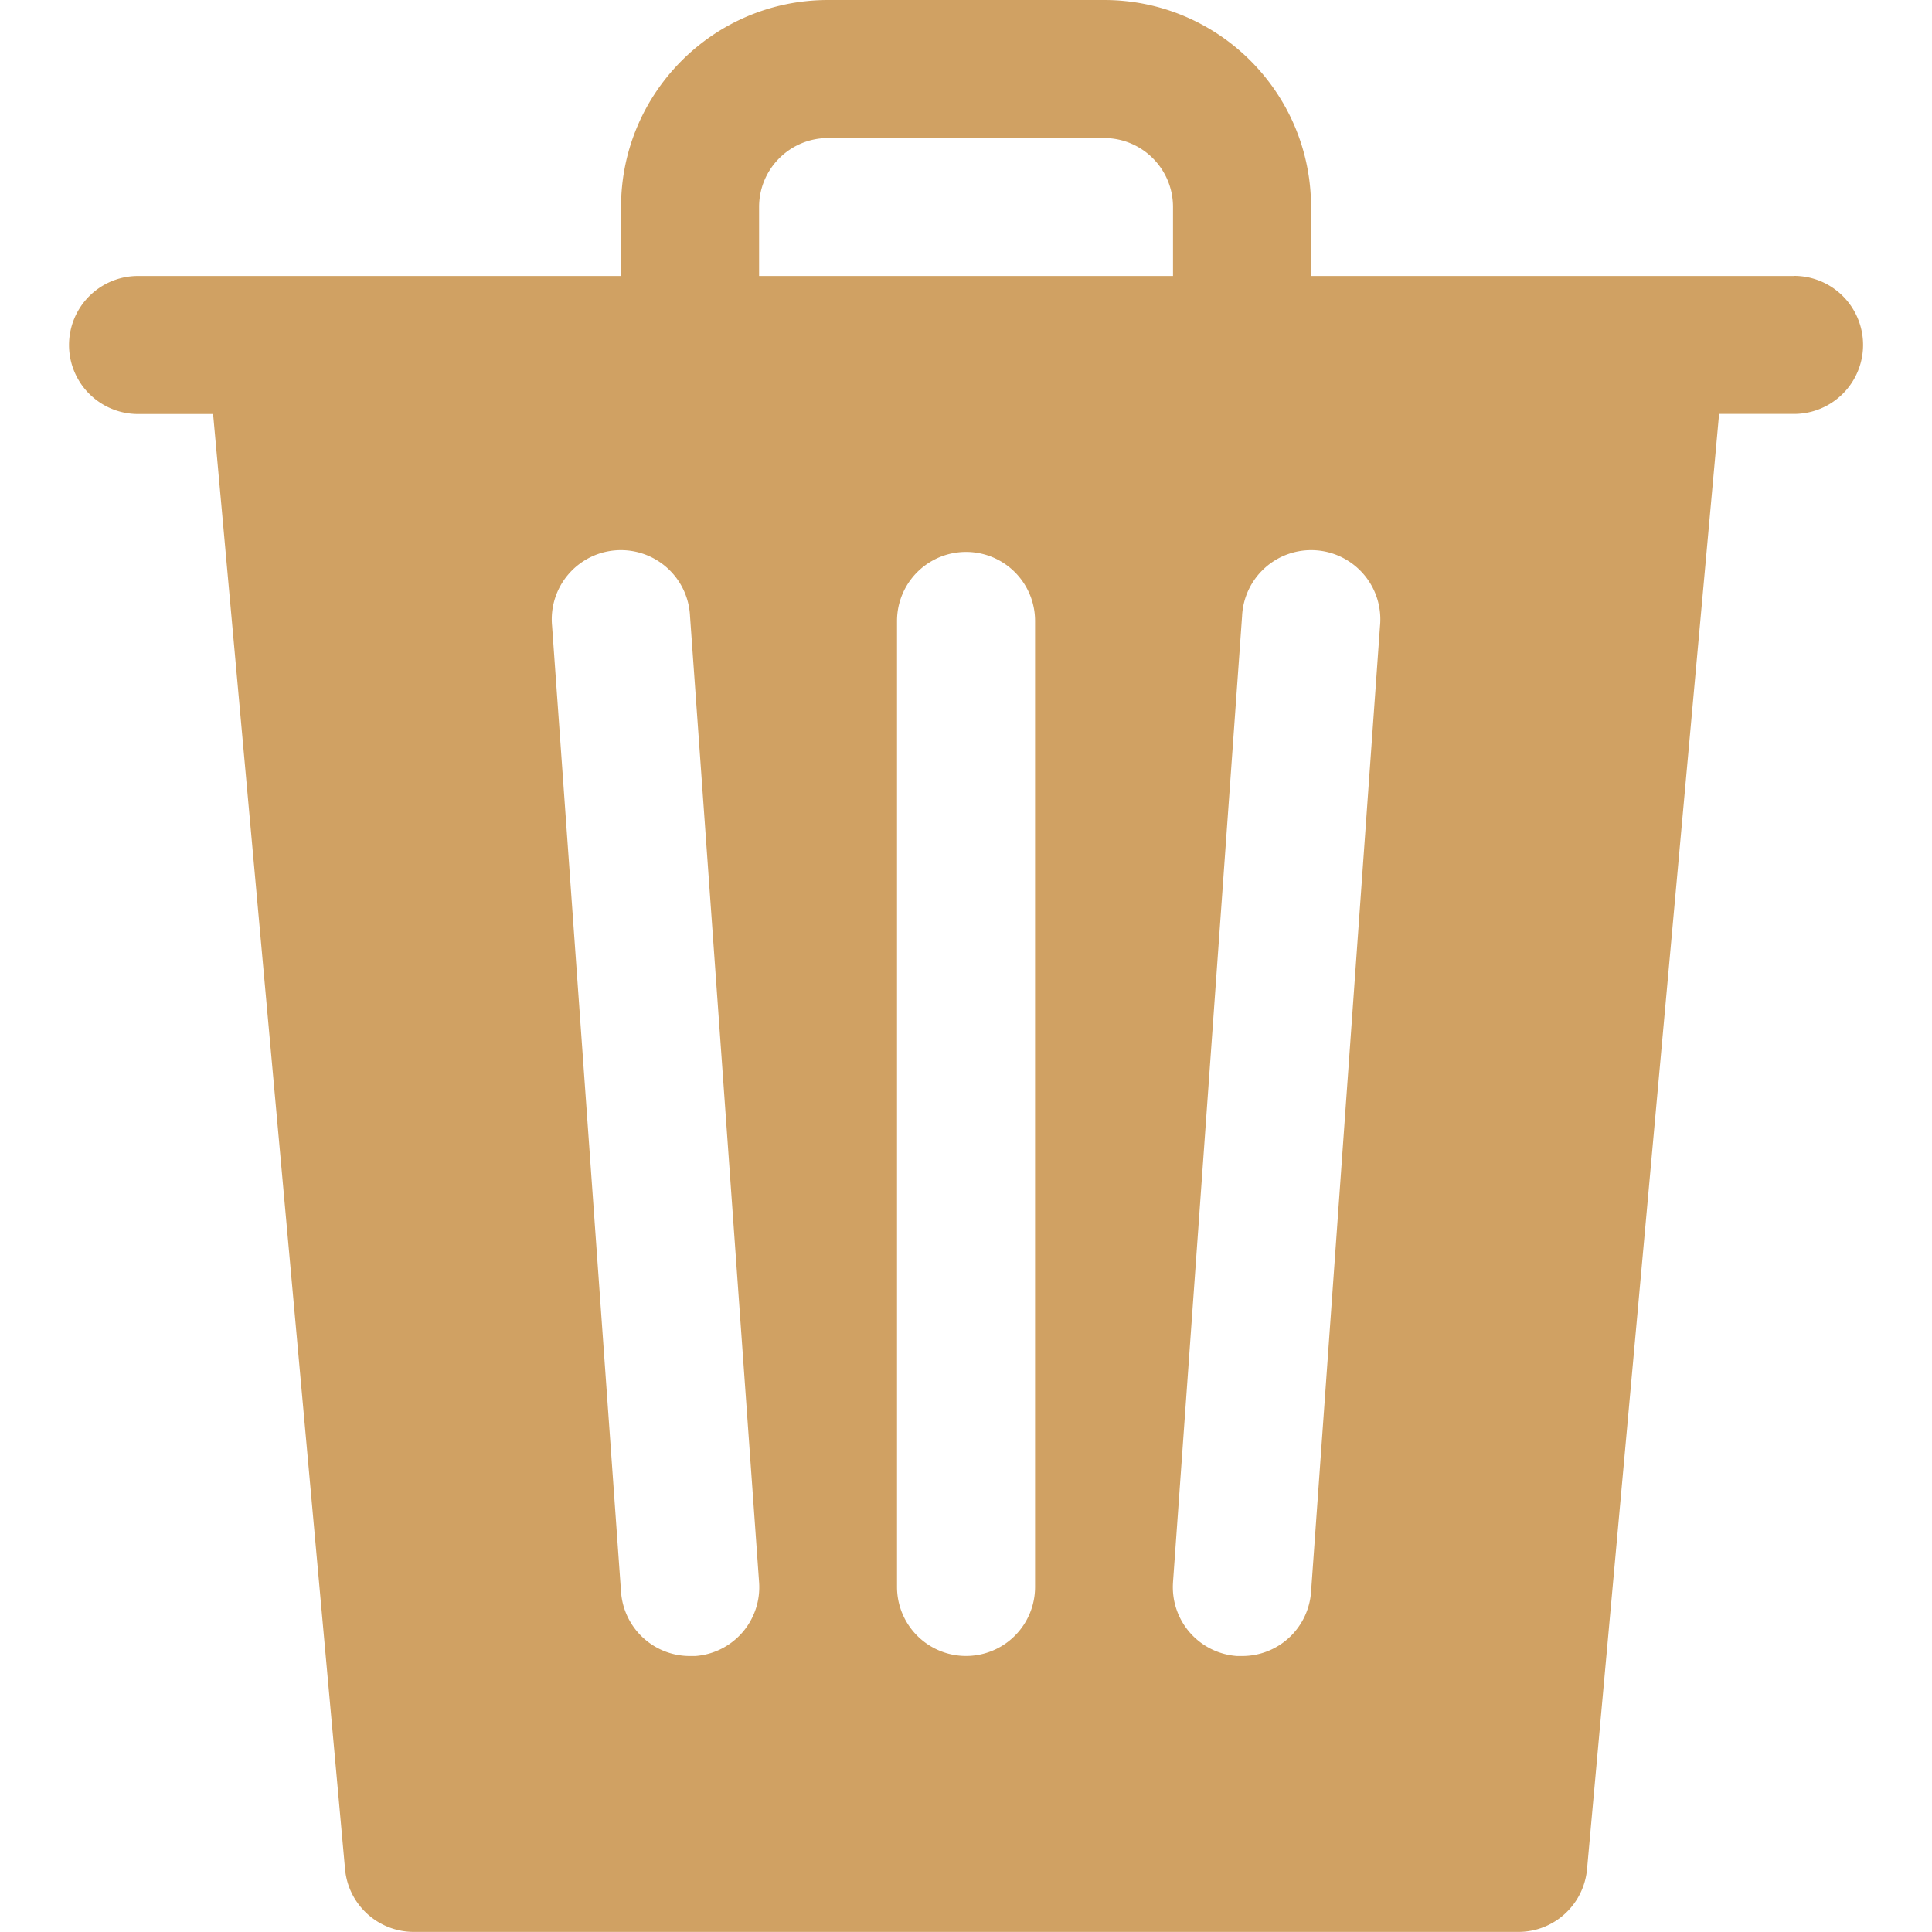 <svg width="20" height="20" fill="none" xmlns="http://www.w3.org/2000/svg"><path d="M18.572 2.857h-5v-.714C13.572.959 12.612 0 11.429 0H8.572C7.389 0 6.429.96 6.429 2.143v.714h-5a.714.714 0 100 1.429h.777L3.572 19.35c.034.369.344.65.714.649h11.429c.37.002.68-.28.714-.65l1.367-15.064h.776a.714.714 0 100-1.429zM7.858 2.143c0-.395.32-.714.714-.714h2.857c.395 0 .714.32.714.714v.714H7.858v-.714zm-.66 15h-.054a.714.714 0 01-.715-.664l-.714-10a.716.716 0 111.428-.101l.715 10a.714.714 0 01-.66.765zm3.517-.715a.714.714 0 11-1.429 0v-10a.714.714 0 111.429 0v10zm3.571-9.949l-.714 10a.714.714 0 01-.714.664h-.052a.714.714 0 01-.663-.762v-.003l.715-10a.716.716 0 111.428.101z" fill="#D0A163"/></svg>